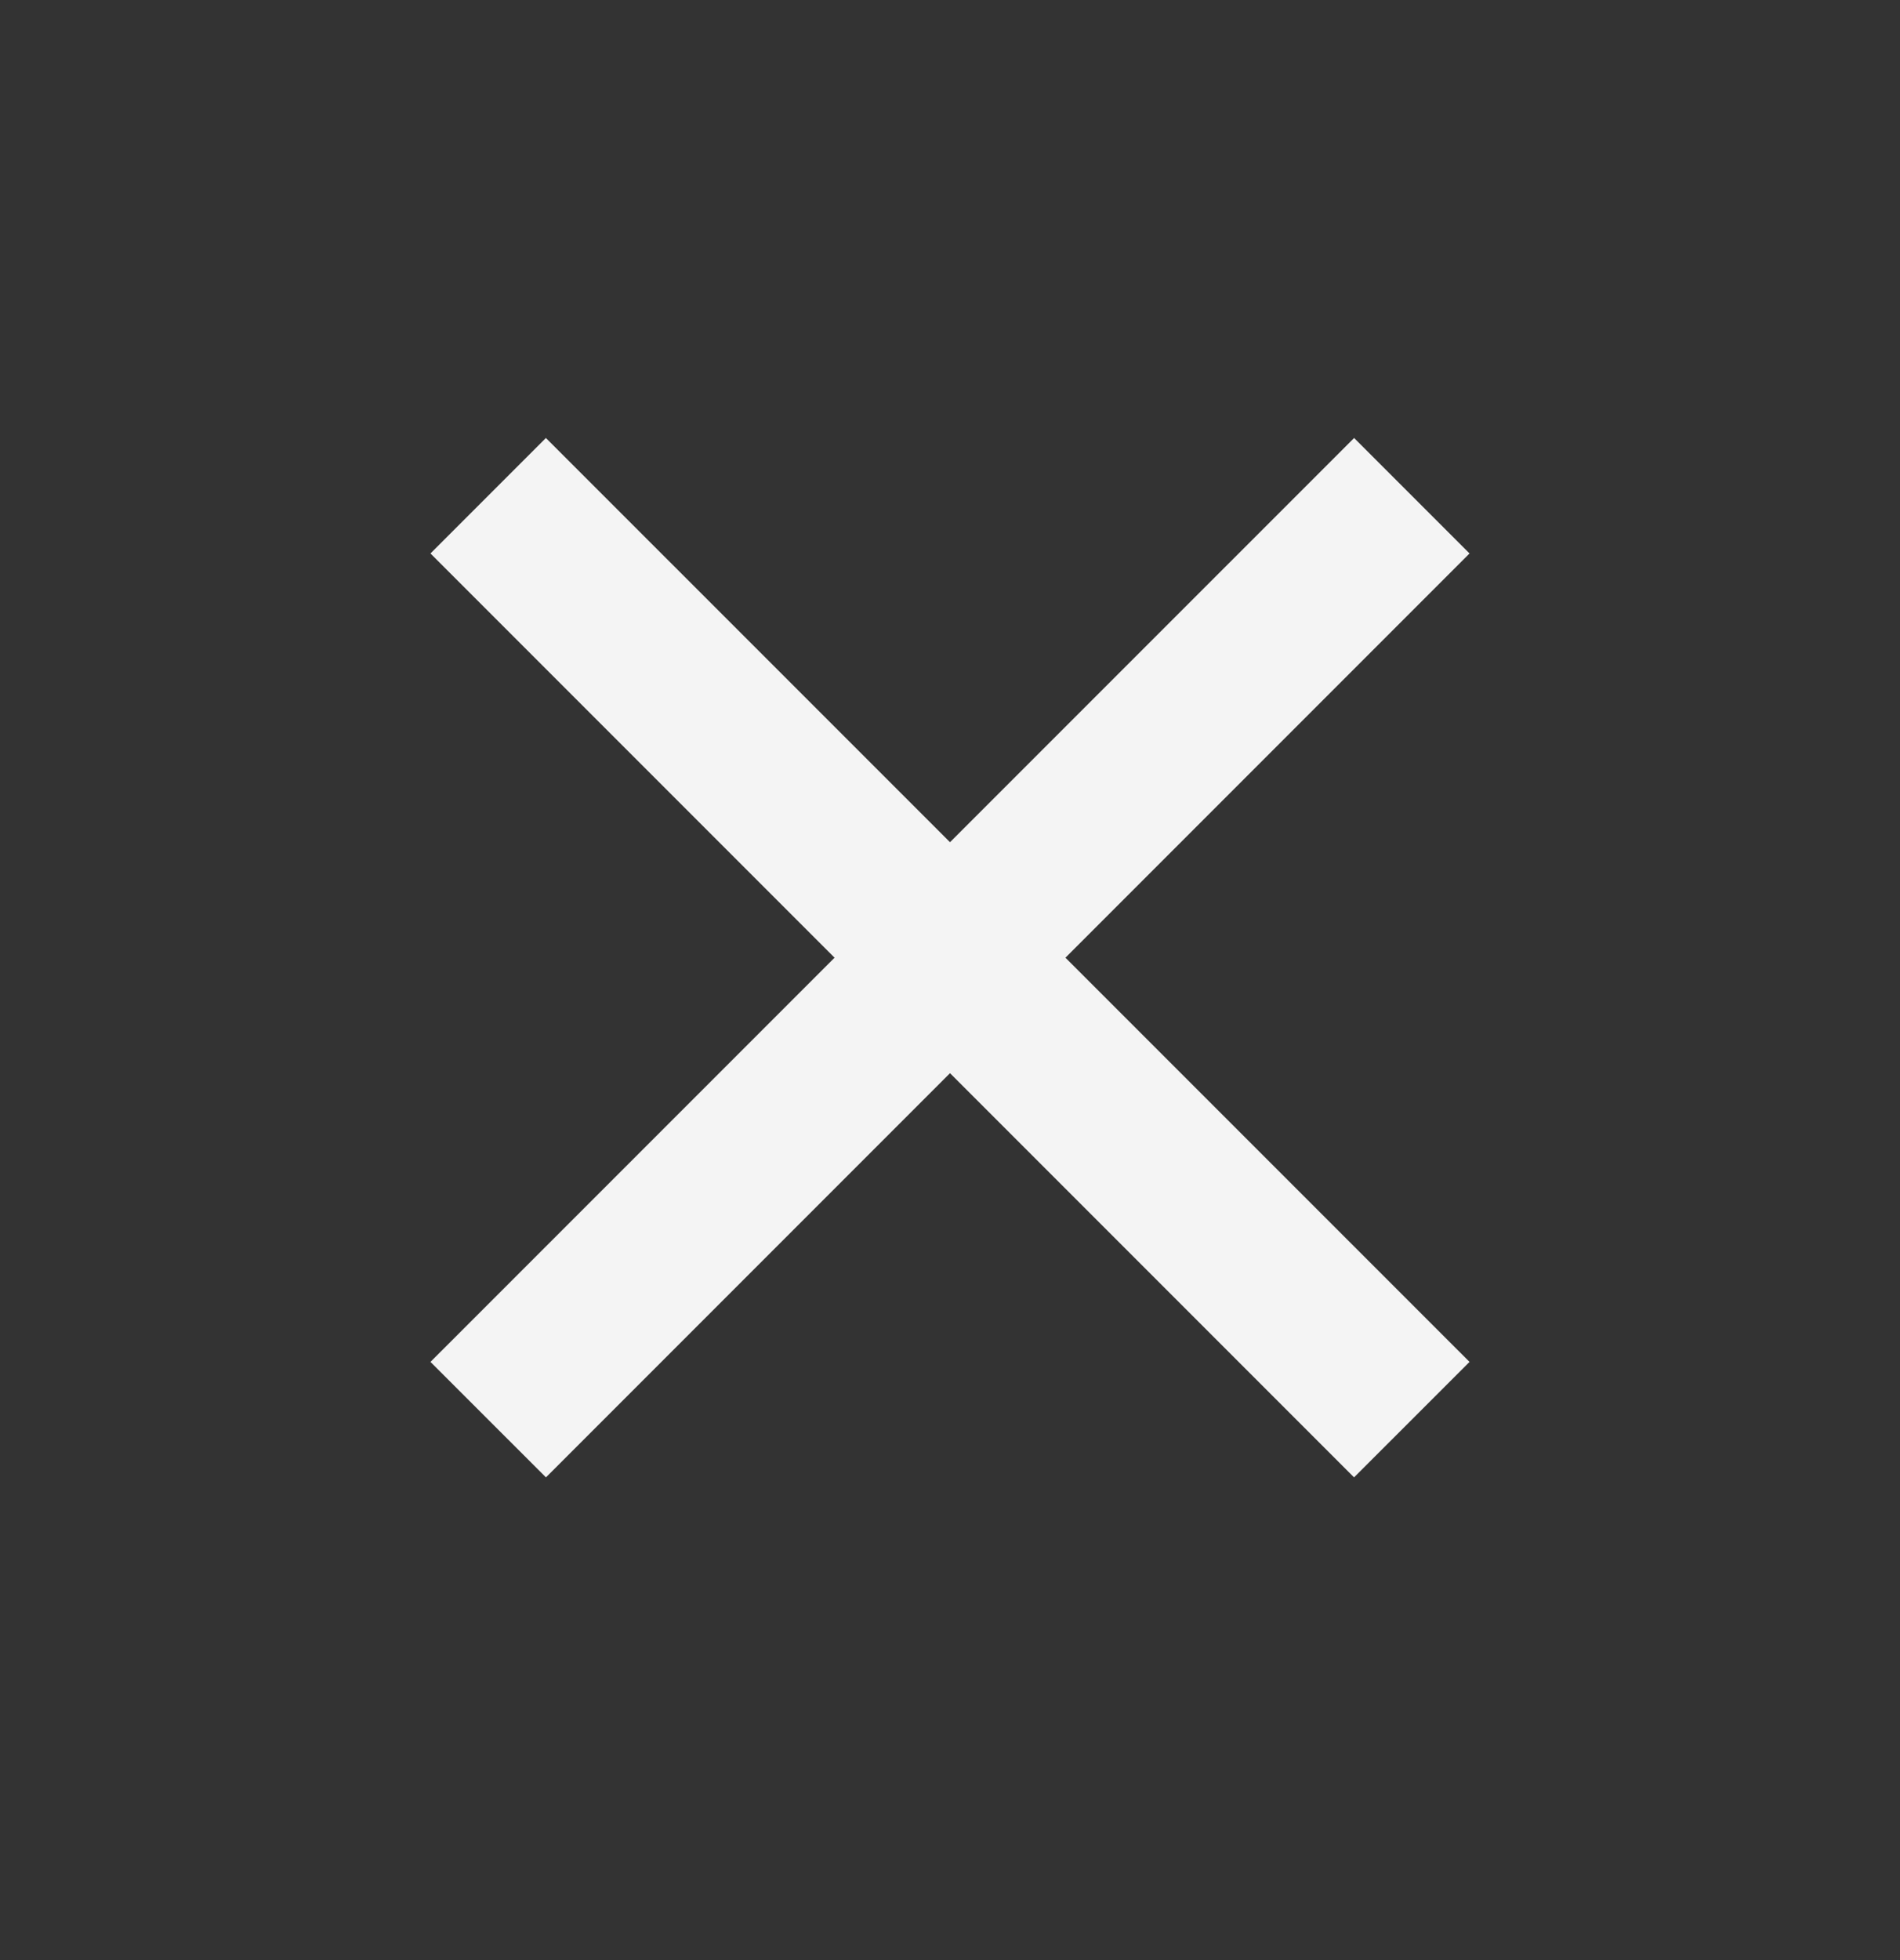 <svg width="32" height="33" viewBox="0 0 32 33" fill="none" xmlns="http://www.w3.org/2000/svg">
<rect x="0" y="0" width="32" height="33" fill="#333333" stroke="none"/>
<path d="M9.194 7.374L24.75 22.929L22.805 24.873L7.25 9.318L9.194 7.374Z" fill="#F4F4F4"/>
<path d="M22.806 7.374L7.25 22.929L9.195 24.873L24.75 9.318L22.806 7.374Z" fill="#F4F4F4"/>
</svg>
